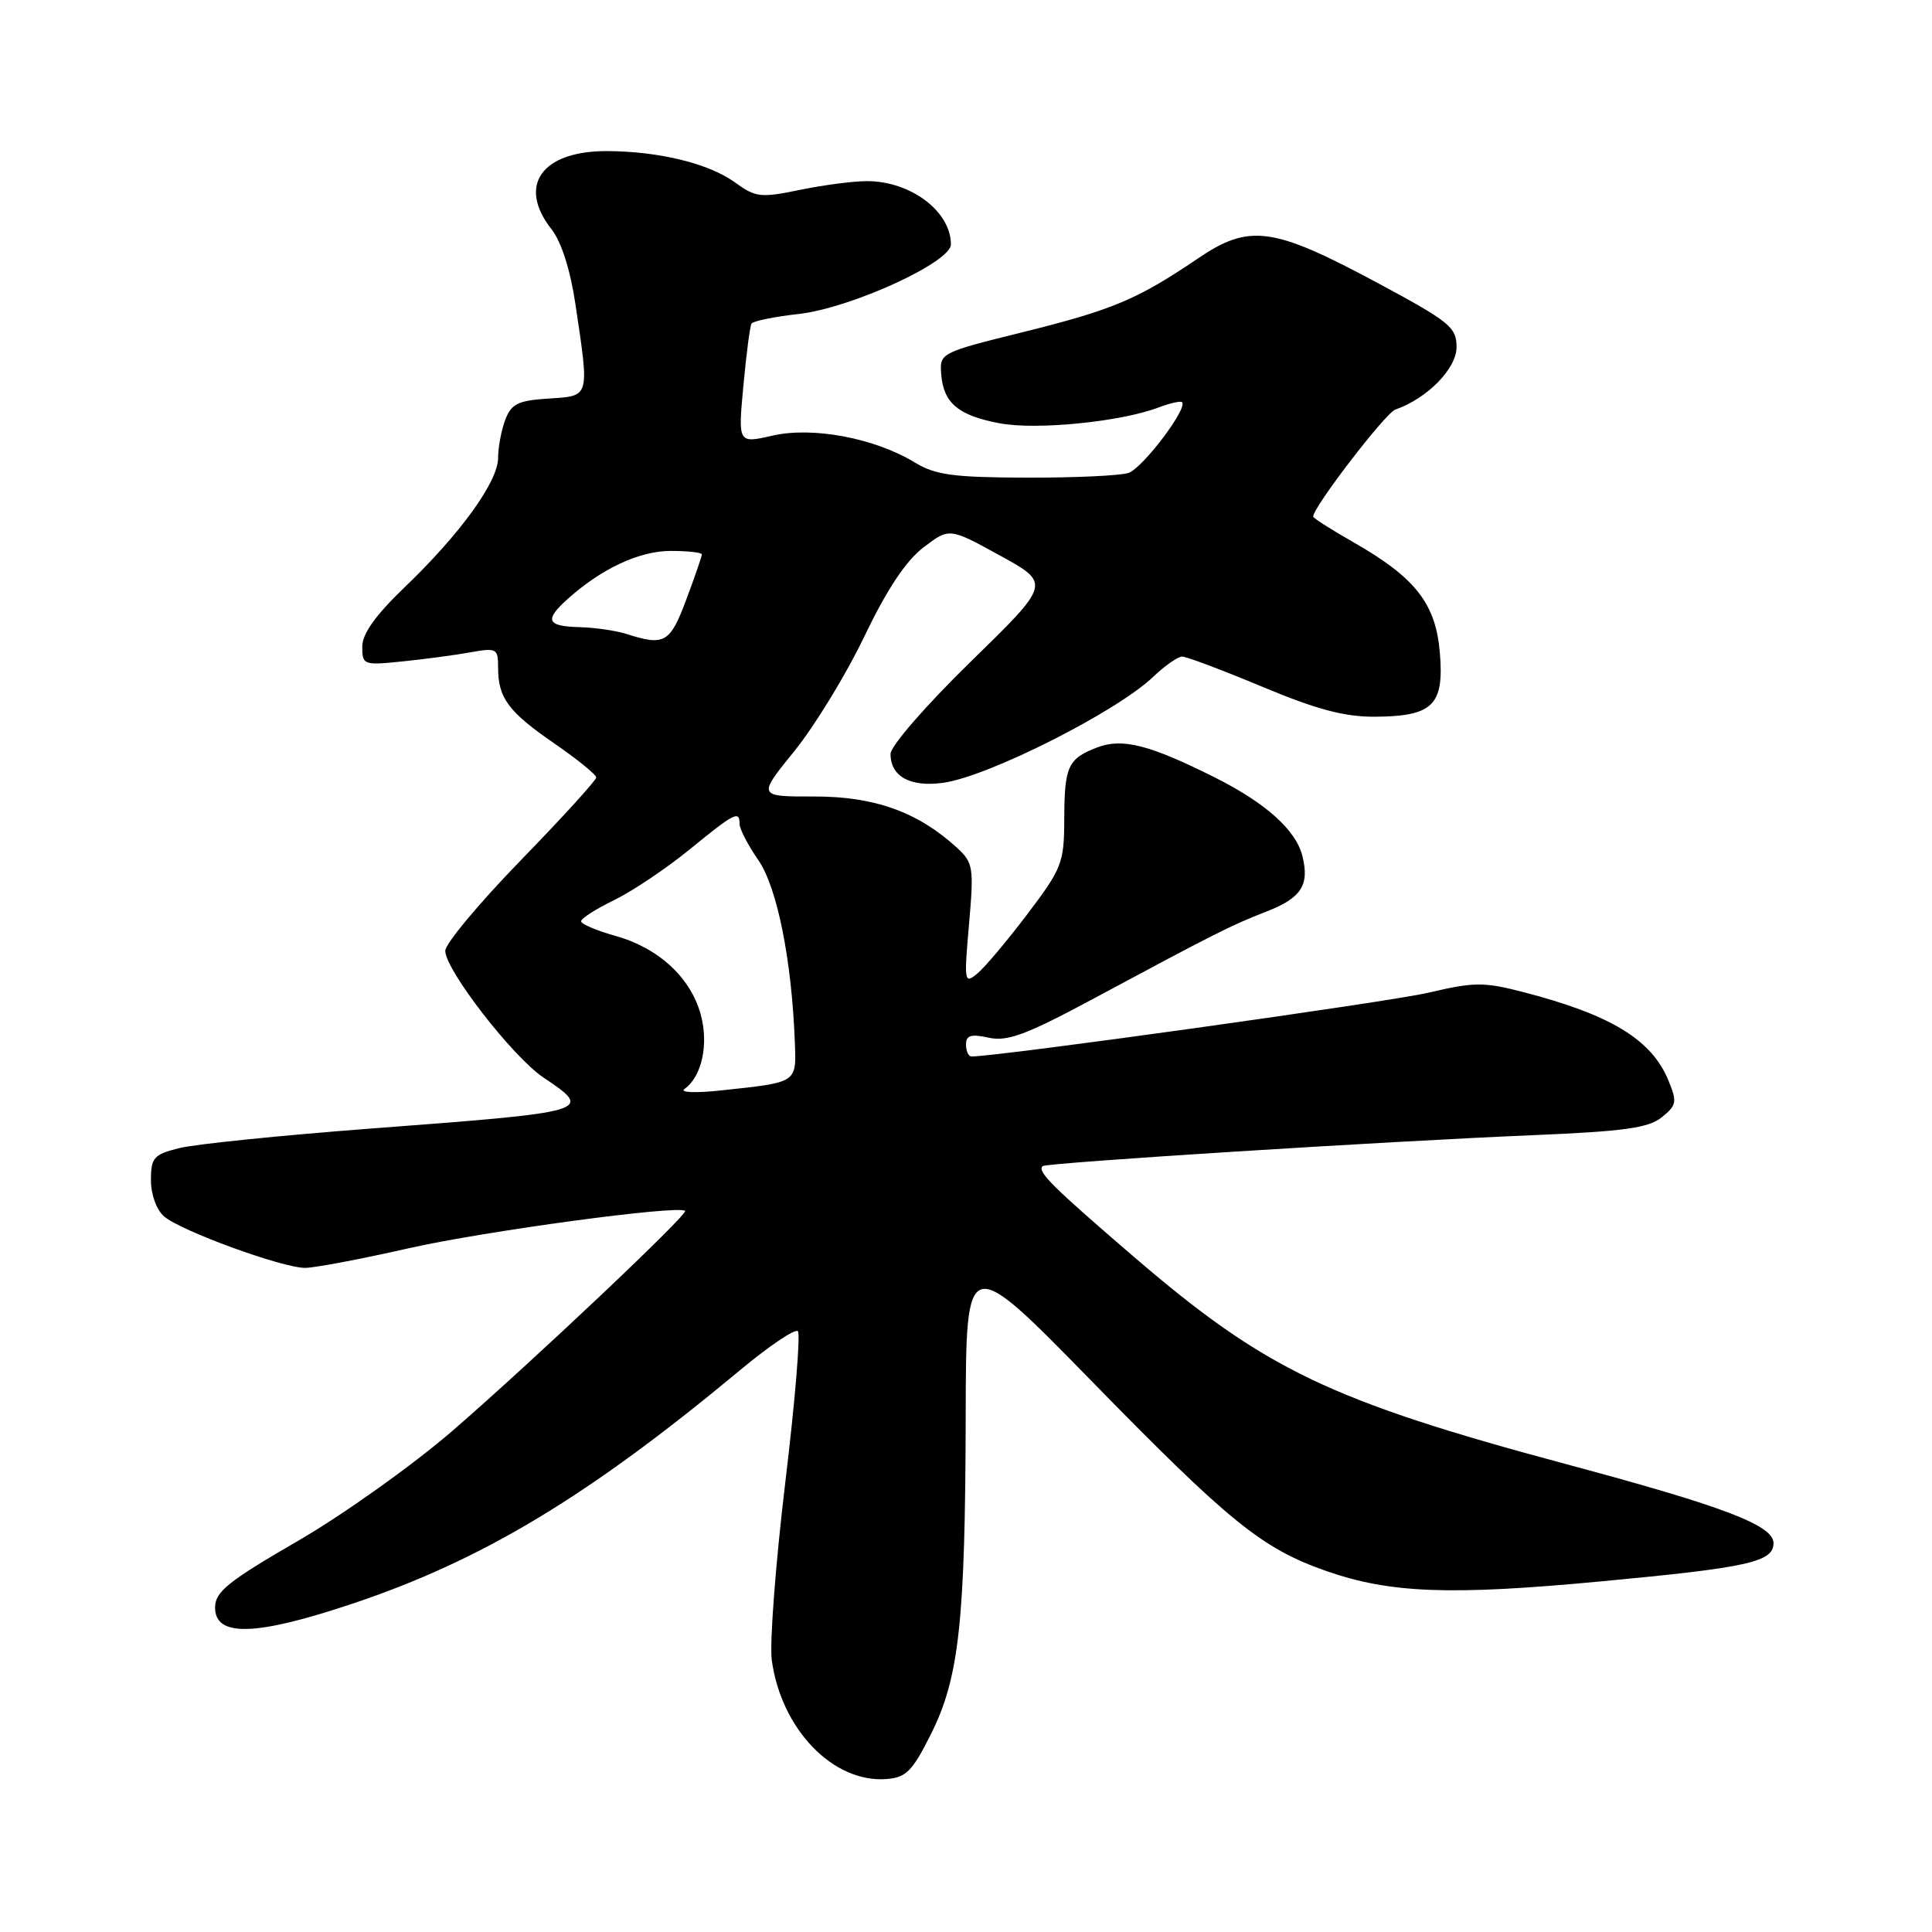 <?xml version="1.0" encoding="UTF-8" standalone="no"?>
<!DOCTYPE svg PUBLIC "-//W3C//DTD SVG 1.1//EN" "http://www.w3.org/Graphics/SVG/1.1/DTD/svg11.dtd" >
<svg xmlns="http://www.w3.org/2000/svg" xmlns:xlink="http://www.w3.org/1999/xlink" version="1.1" viewBox="0 0 256 256">
 <g >
 <path fill="currentColor"
d=" M 123.36 229.77 C 127.09 222.32 127.90 214.88 127.96 187.73 C 128.00 165.97 128.00 165.97 144.75 183.11 C 162.88 201.66 167.22 205.18 175.69 208.15 C 184.15 211.12 192.13 211.43 212.15 209.54 C 231.68 207.71 235.00 206.97 235.00 204.47 C 235.00 202.12 228.49 199.63 207.65 194.04 C 176.24 185.61 167.65 181.49 150.25 166.54 C 139.40 157.21 137.42 155.25 138.15 154.52 C 138.59 154.07 183.76 151.22 203.27 150.41 C 215.21 149.91 218.45 149.46 220.20 148.04 C 222.18 146.44 222.25 146.01 221.05 143.11 C 218.82 137.74 213.43 134.46 201.86 131.46 C 196.60 130.10 195.35 130.11 189.26 131.54 C 184.09 132.76 132.68 139.94 128.75 139.99 C 128.34 140.00 128.00 139.29 128.00 138.42 C 128.00 137.18 128.65 136.98 131.01 137.50 C 133.48 138.04 135.96 137.12 144.76 132.40 C 160.96 123.70 163.14 122.60 167.75 120.81 C 172.44 118.99 173.54 117.30 172.57 113.41 C 171.71 109.98 167.71 106.40 161.00 103.03 C 152.34 98.69 148.74 97.77 145.41 99.03 C 141.50 100.52 141.03 101.55 141.02 108.60 C 141.00 114.34 140.71 115.08 136.15 121.10 C 133.49 124.62 130.50 128.17 129.50 129.00 C 127.78 130.43 127.73 130.13 128.40 122.47 C 129.06 114.92 128.96 114.32 126.80 112.33 C 121.64 107.60 115.89 105.53 107.93 105.54 C 100.37 105.55 100.37 105.55 105.25 99.53 C 107.94 96.21 112.12 89.37 114.53 84.33 C 117.52 78.11 120.03 74.31 122.36 72.54 C 125.79 69.92 125.79 69.92 132.52 73.62 C 139.24 77.32 139.24 77.32 128.62 87.68 C 122.67 93.49 118.00 98.86 118.00 99.90 C 118.00 102.88 120.60 104.32 124.94 103.73 C 130.87 102.94 147.98 94.31 152.83 89.66 C 154.36 88.20 156.08 87.00 156.65 87.00 C 157.22 87.00 161.99 88.80 167.26 91.00 C 174.46 94.01 178.15 94.99 182.17 94.97 C 189.86 94.92 191.37 93.45 190.79 86.52 C 190.25 79.96 187.55 76.53 179.25 71.80 C 176.36 70.15 174.00 68.65 174.00 68.45 C 174.00 67.20 183.57 54.73 184.89 54.27 C 189.13 52.79 193.00 48.84 193.00 46.00 C 193.00 43.35 192.12 42.64 182.46 37.45 C 168.64 30.04 165.54 29.62 158.71 34.26 C 150.69 39.69 147.45 41.05 135.54 44.01 C 124.64 46.71 124.50 46.78 124.71 49.55 C 125.00 53.40 126.98 55.07 132.48 56.09 C 137.36 57.01 148.53 55.89 153.52 53.99 C 155.04 53.42 156.43 53.10 156.63 53.29 C 157.42 54.09 151.39 62.06 149.52 62.67 C 148.41 63.03 142.32 63.31 135.98 63.29 C 126.34 63.26 123.94 62.94 121.23 61.29 C 115.92 58.05 107.70 56.50 102.37 57.72 C 97.79 58.77 97.79 58.77 98.50 51.14 C 98.89 46.94 99.37 43.22 99.58 42.88 C 99.79 42.54 102.61 41.96 105.86 41.60 C 112.74 40.82 126.00 34.76 126.00 32.39 C 126.00 28.01 120.68 24.00 114.86 24.00 C 113.08 24.00 109.09 24.52 105.99 25.16 C 100.81 26.23 100.13 26.16 97.43 24.20 C 93.95 21.67 87.40 20.06 80.47 20.02 C 71.78 19.98 68.51 24.57 73.08 30.38 C 74.38 32.03 75.57 35.76 76.24 40.26 C 78.11 52.81 78.21 52.45 72.70 52.81 C 68.64 53.07 67.76 53.50 66.95 55.62 C 66.43 57.00 66.00 59.28 66.00 60.68 C 66.00 63.82 60.99 70.75 53.58 77.85 C 49.74 81.54 48.00 83.98 48.00 85.70 C 48.00 88.10 48.18 88.17 53.25 87.65 C 56.14 87.36 60.19 86.82 62.25 86.45 C 65.82 85.81 66.00 85.91 66.00 88.46 C 66.00 92.48 67.36 94.32 73.45 98.51 C 76.50 100.61 79.00 102.64 79.00 103.02 C 79.00 103.40 74.50 108.34 69.00 114.00 C 63.50 119.66 59.00 125.05 59.00 125.99 C 59.00 128.51 67.94 140.05 72.00 142.77 C 78.70 147.27 78.51 147.32 49.00 149.55 C 37.17 150.45 25.81 151.61 23.75 152.13 C 20.36 152.98 20.00 153.40 20.00 156.38 C 20.00 158.29 20.74 160.32 21.75 161.19 C 23.99 163.11 37.40 168.00 40.42 168.00 C 41.69 168.00 47.85 166.83 54.12 165.41 C 63.99 163.16 89.98 159.64 90.78 160.45 C 91.21 160.88 70.64 180.33 59.99 189.56 C 54.75 194.09 45.54 200.66 39.49 204.17 C 30.17 209.57 28.50 210.92 28.50 213.02 C 28.50 216.94 33.88 216.79 46.66 212.51 C 63.89 206.75 77.97 198.27 97.99 181.61 C 101.88 178.37 105.36 176.02 105.72 176.39 C 106.09 176.76 105.34 185.79 104.05 196.47 C 102.77 207.14 101.97 217.71 102.26 219.94 C 103.50 229.13 110.40 236.29 117.50 235.73 C 120.07 235.53 120.91 234.67 123.36 229.77 Z  M 90.69 144.30 C 93.00 142.67 93.94 138.35 92.84 134.39 C 91.49 129.51 87.26 125.61 81.55 124.01 C 79.05 123.31 77.00 122.44 77.00 122.07 C 77.00 121.70 78.96 120.44 81.36 119.28 C 83.76 118.11 88.26 115.10 91.35 112.58 C 97.38 107.66 98.00 107.35 98.00 109.20 C 98.00 109.85 99.12 112.00 100.48 113.97 C 102.98 117.57 104.91 127.22 105.32 138.07 C 105.52 143.54 105.74 143.40 95.50 144.49 C 92.19 144.85 90.03 144.76 90.69 144.30 Z  M 83.00 84.00 C 81.62 83.56 78.81 83.15 76.75 83.10 C 72.43 82.98 72.10 82.16 75.25 79.34 C 79.73 75.33 84.73 73.00 88.87 73.00 C 91.14 73.00 93.00 73.21 93.00 73.46 C 93.00 73.72 92.07 76.42 90.93 79.46 C 88.78 85.21 88.06 85.62 83.00 84.00 Z "/>
</g>
</svg>